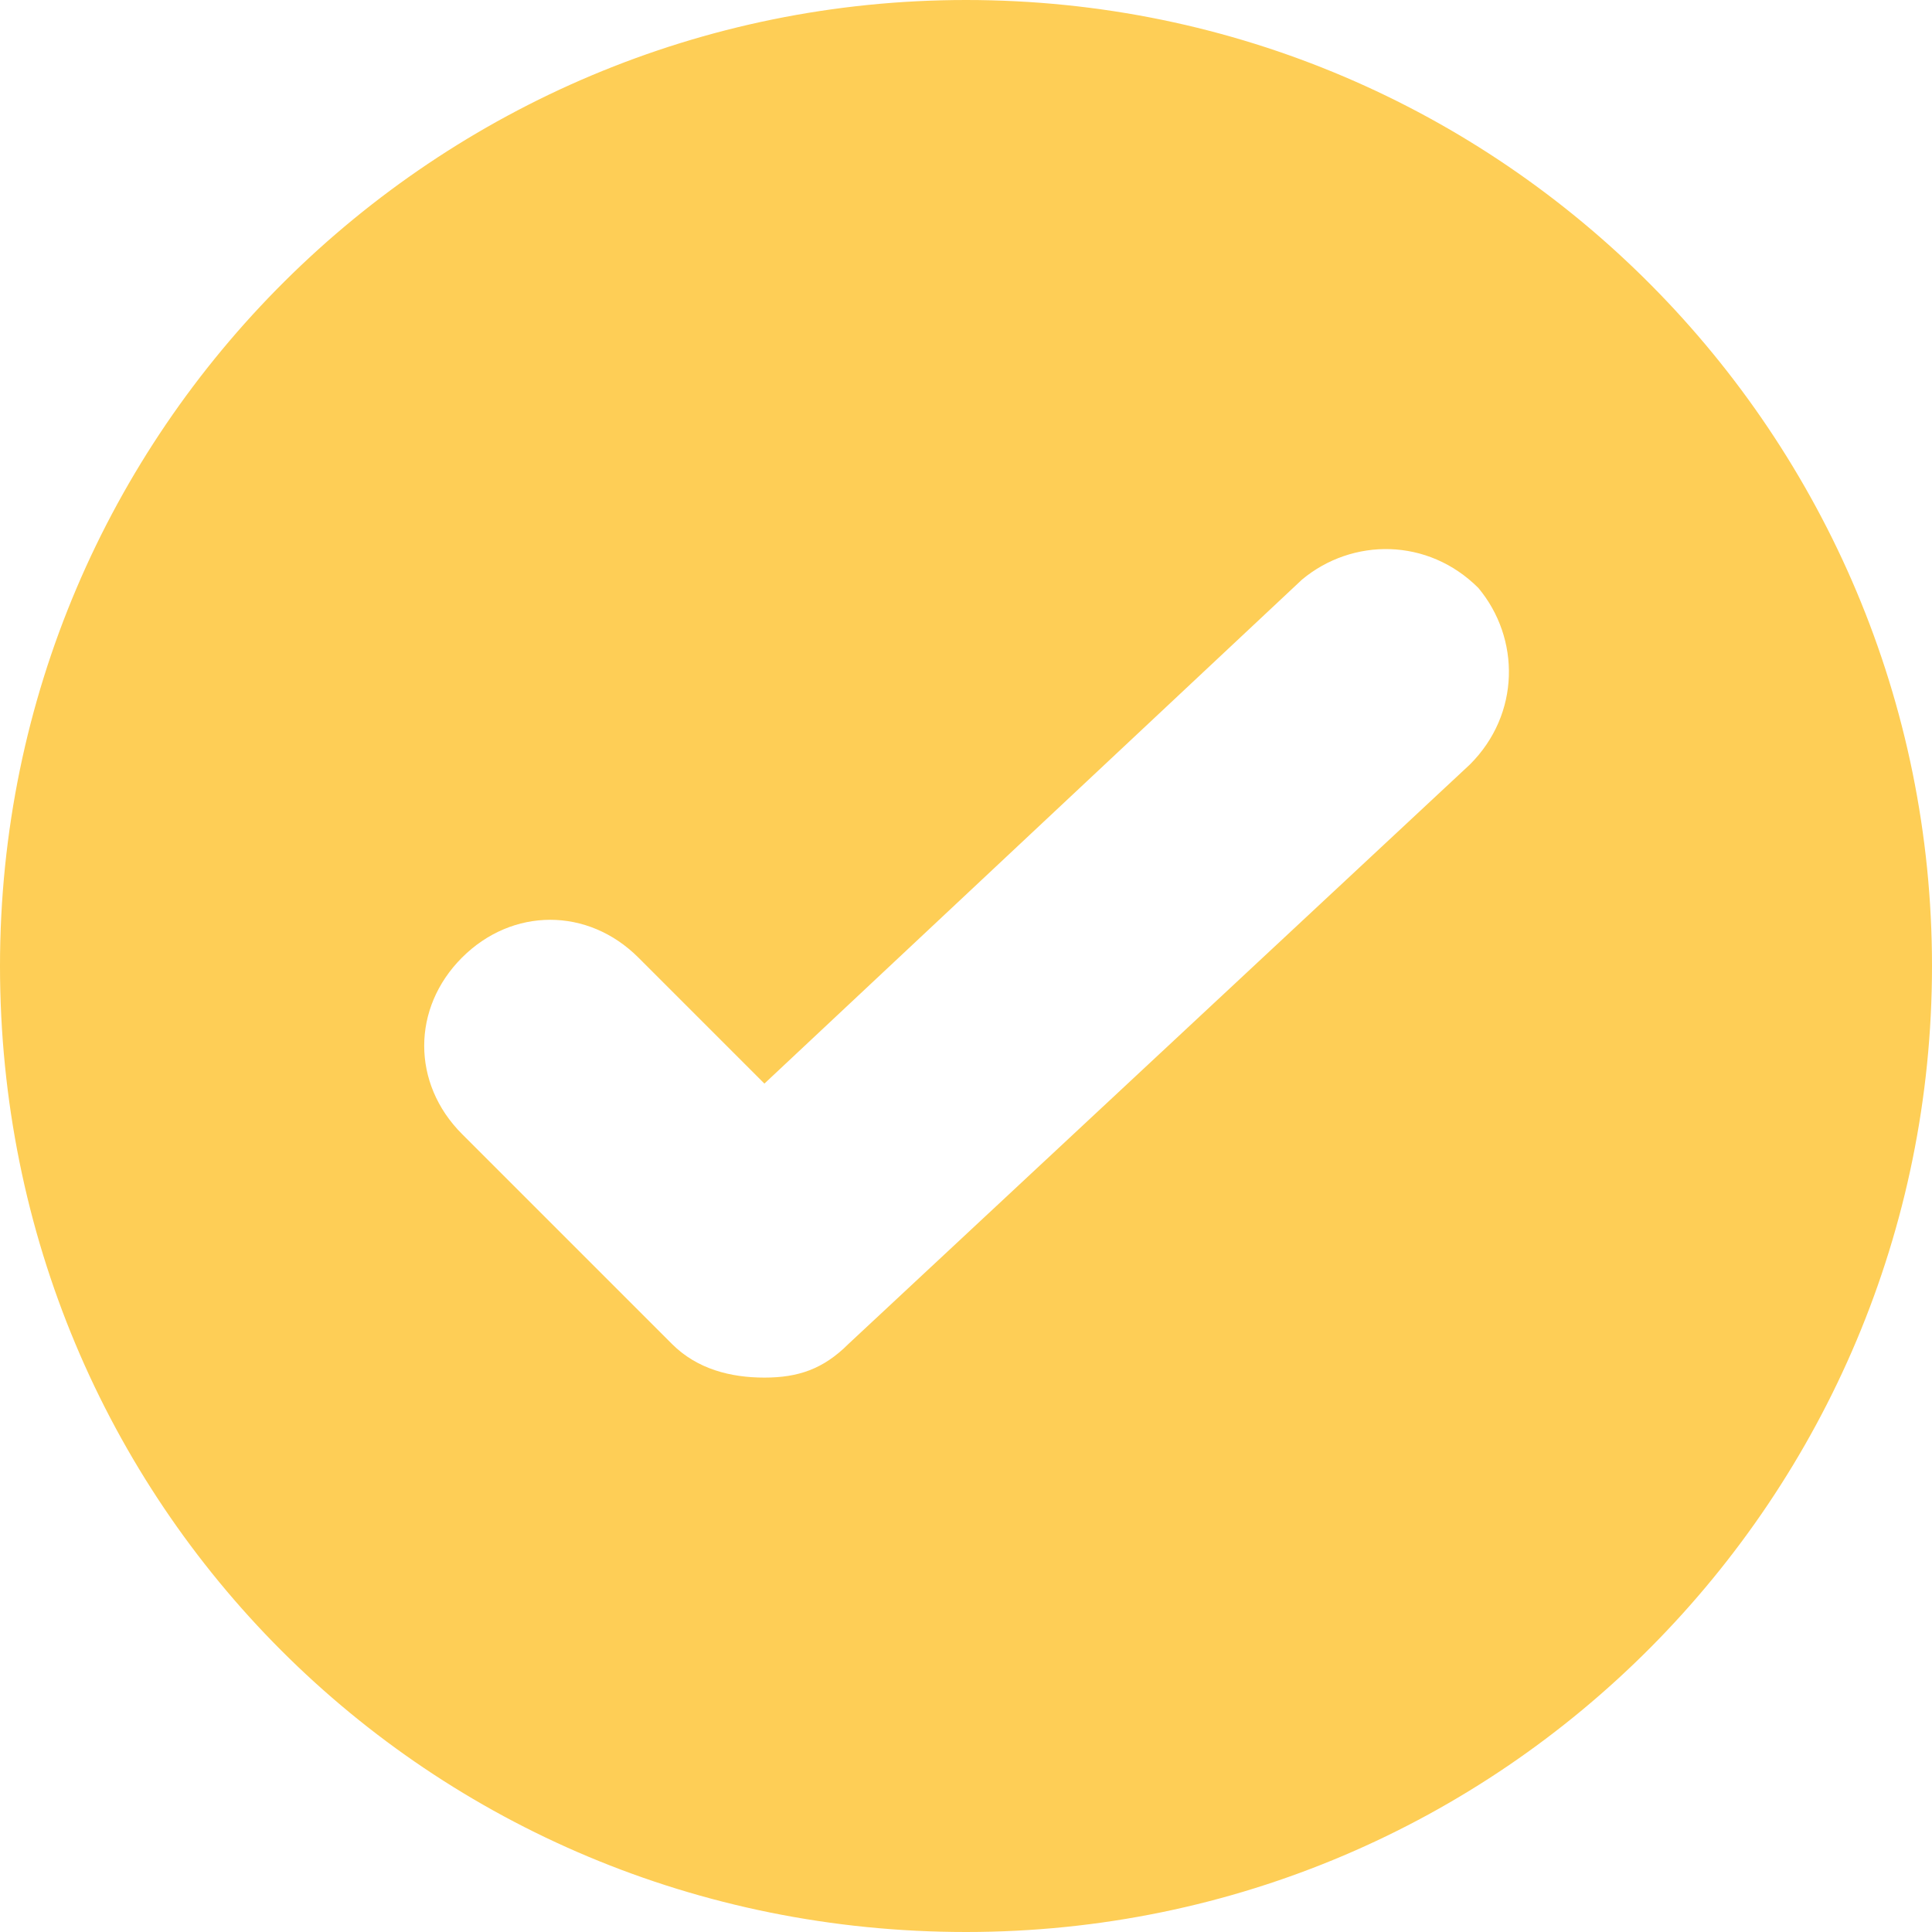 <?xml version="1.0" encoding="utf-8"?>
<!-- Generator: Adobe Illustrator 21.1.0, SVG Export Plug-In . SVG Version: 6.00 Build 0)  -->
<svg version="1.1" id="Outline_Icons" xmlns="http://www.w3.org/2000/svg" xmlns:xlink="http://www.w3.org/1999/xlink" x="0px"
	 y="0px" viewBox="0 0 23 23" style="enable-background:new 0 0 23 23;" xml:space="preserve">
<style type="text/css">
	.st0{fill:#FECE56;}
</style>
<g>
	<g id="XMLID_2_">
		<g>
			<path class="st0" d="M11.5,0C17.9,0,23,5.2,23,11.5S17.9,23,11.5,23S0,17.9,0,11.5S5.2,0,11.5,0z M17.5,9.1
				c0.6-0.6,0.6-1.5,0.1-2.1c-0.6-0.6-1.5-0.6-2.1-0.1l-6.4,6l-1.5-1.5c-0.6-0.6-1.5-0.6-2.1,0c-0.6,0.6-0.6,1.5,0,2.1l2.5,2.5
				c0.3,0.3,0.7,0.4,1.1,0.4c0.4,0,0.7-0.1,1-0.4L17.5,9.1z"/>
		</g>
		<g>
		</g>
	</g>
</g>
</svg>
